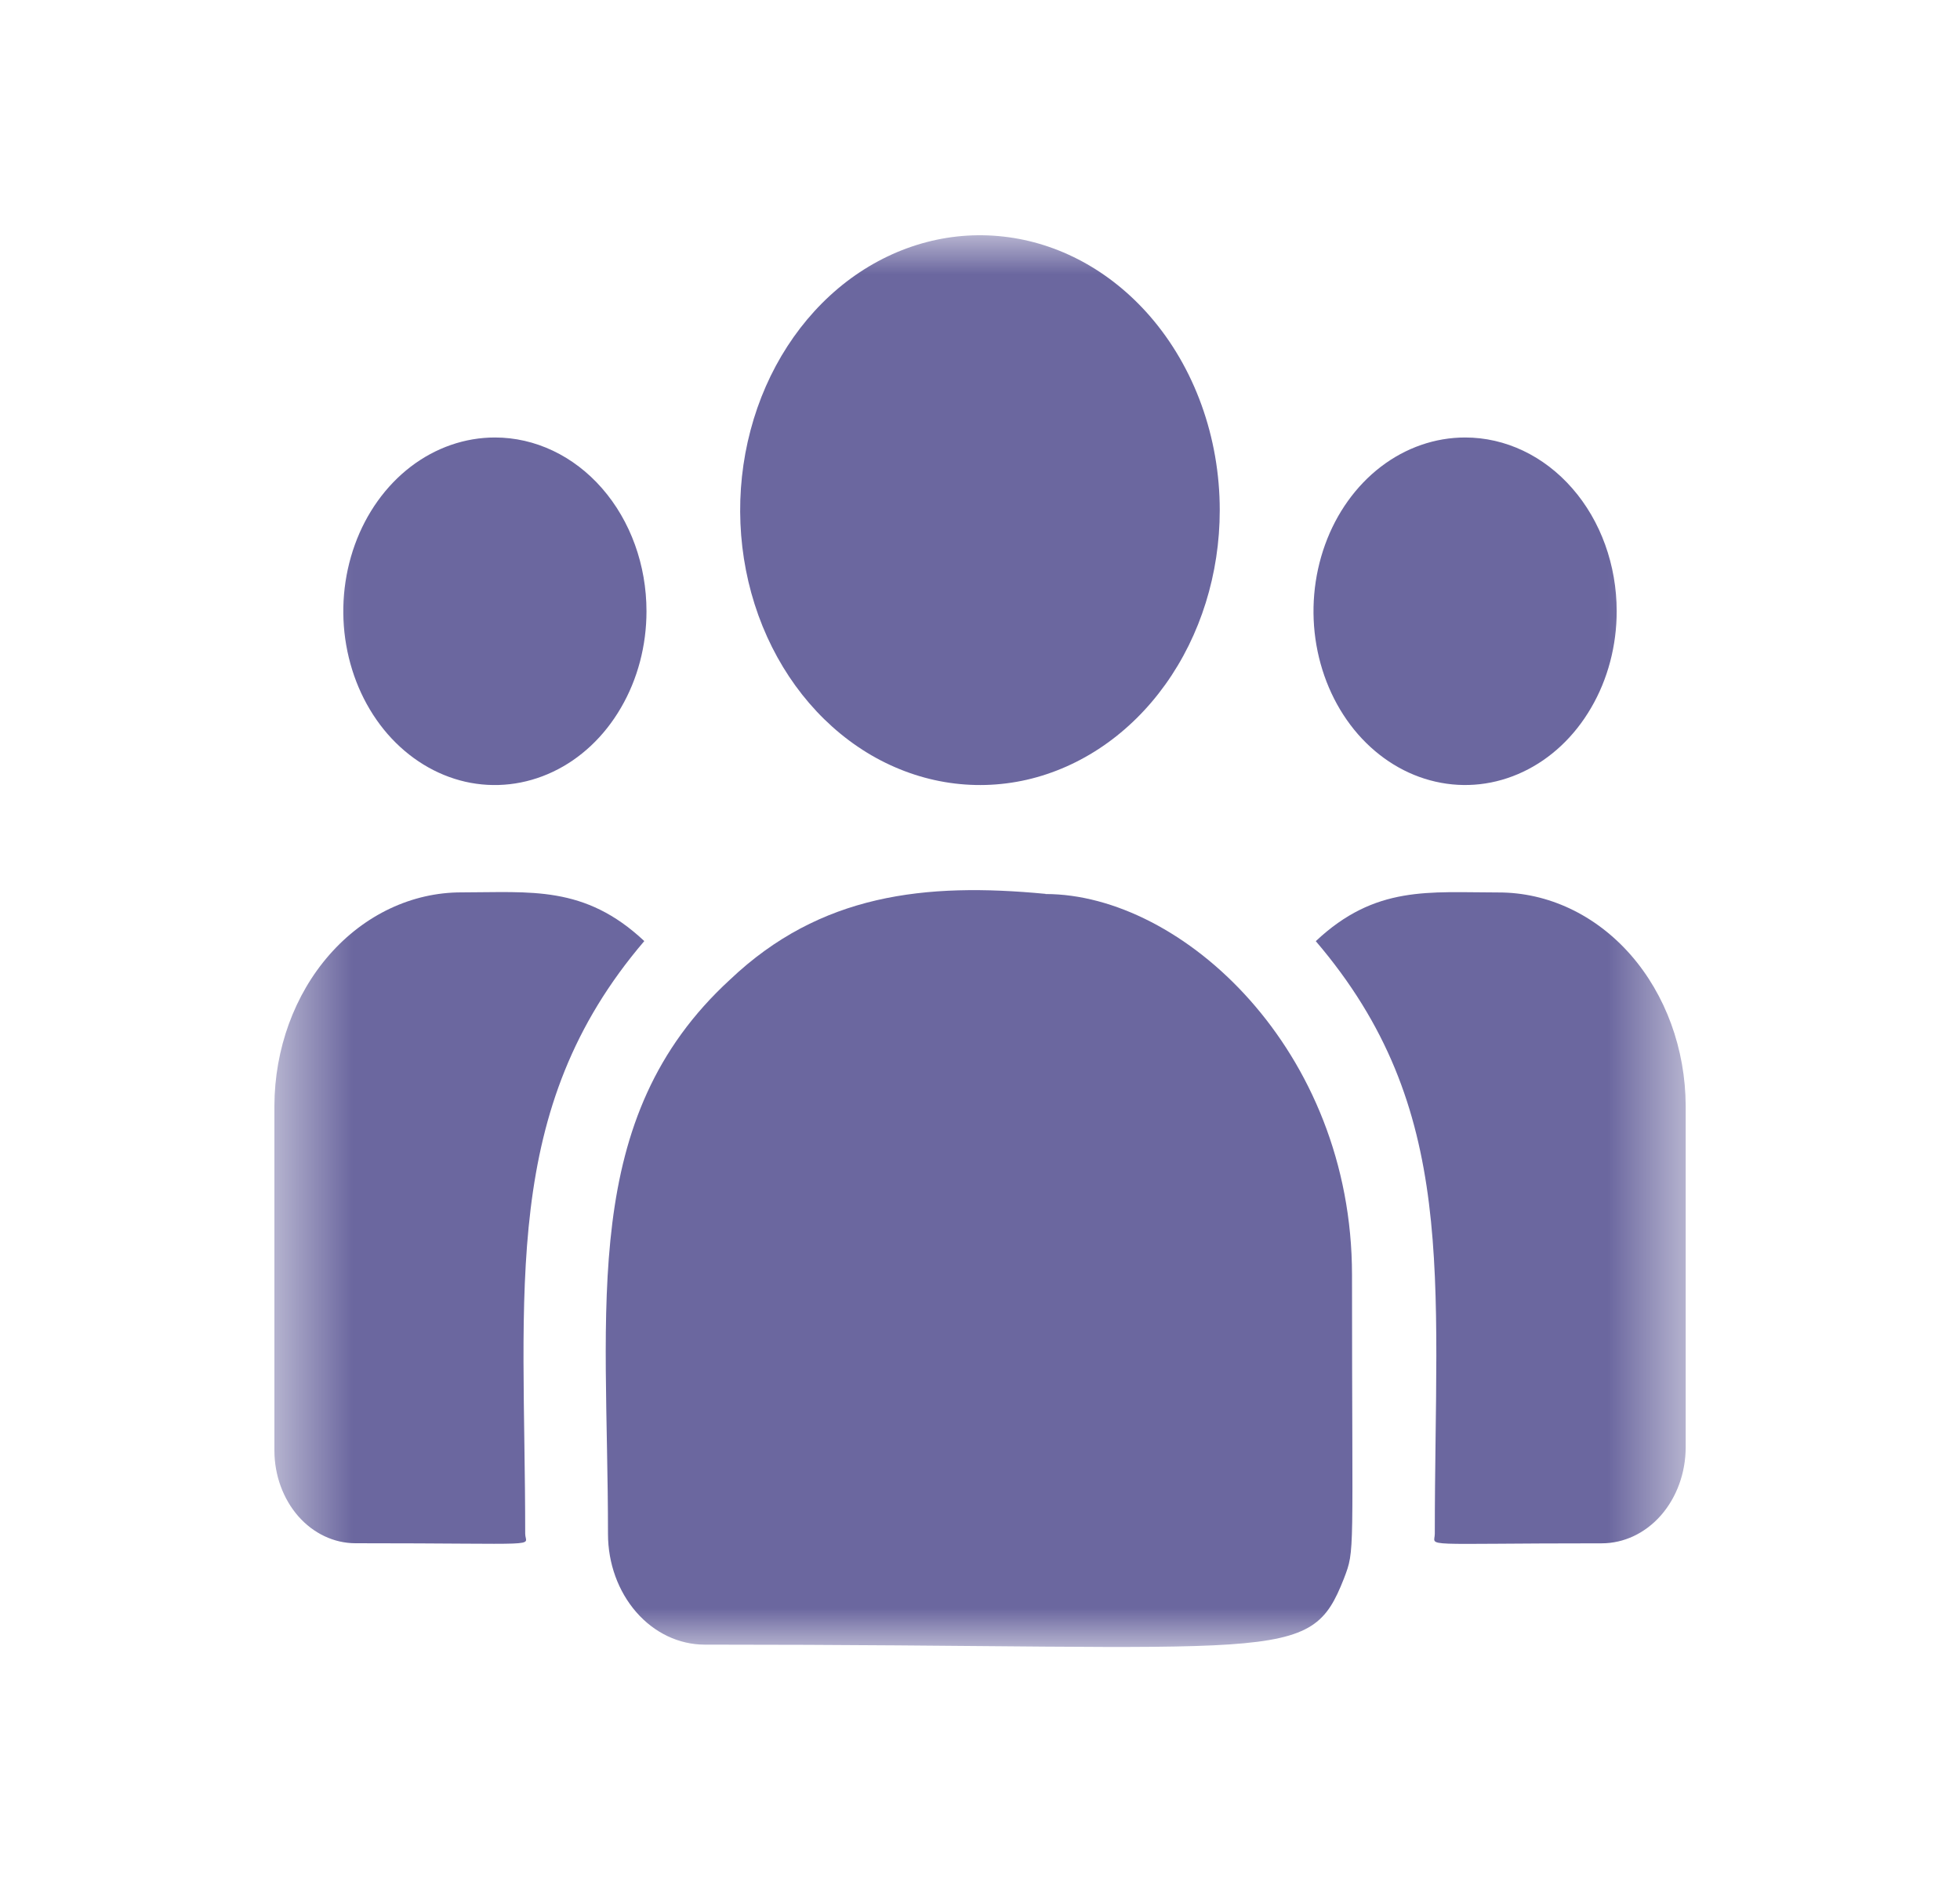 <svg width="25" height="24" viewBox="0 0 25 24" fill="none" xmlns="http://www.w3.org/2000/svg">
<mask id="mask0_796_1161" style="mask-type:luminance" maskUnits="userSpaceOnUse" x="3" y="3" width="19" height="18">
<path d="M21.5 3H3.5V21H21.5V3Z" fill="white"/>
</mask>
<g mask="url(#mask0_796_1161)">
<path d="M15.558 6.506C15.558 7.317 15.313 8.103 14.864 8.729C14.415 9.356 13.79 9.785 13.096 9.944C12.402 10.102 11.681 9.979 11.057 9.597C10.433 9.214 9.944 8.596 9.673 7.846C9.403 7.097 9.367 6.263 9.573 5.487C9.778 4.711 10.212 4.041 10.8 3.59C11.389 3.14 12.095 2.937 12.8 3.017C13.504 3.096 14.162 3.453 14.663 4.027C15.236 4.684 15.558 5.576 15.558 6.506Z" fill="#6B679F"/>
<path d="M20.621 7.795C20.621 8.233 20.508 8.662 20.295 9.026C20.083 9.391 19.781 9.675 19.428 9.842C19.074 10.01 18.686 10.054 18.31 9.968C17.935 9.883 17.591 9.672 17.32 9.362C17.05 9.052 16.866 8.657 16.791 8.227C16.716 7.797 16.755 7.352 16.901 6.947C17.047 6.542 17.295 6.196 17.613 5.952C17.931 5.709 18.305 5.579 18.688 5.579C19.201 5.579 19.692 5.812 20.055 6.228C20.418 6.643 20.621 7.207 20.621 7.795Z" fill="#6B679F"/>
<path d="M8.246 7.795C8.246 8.233 8.133 8.662 7.92 9.026C7.708 9.391 7.406 9.675 7.053 9.842C6.699 10.01 6.31 10.054 5.935 9.969C5.56 9.883 5.216 9.672 4.945 9.362C4.675 9.052 4.491 8.657 4.416 8.227C4.341 7.797 4.38 7.352 4.526 6.947C4.672 6.542 4.92 6.196 5.238 5.952C5.556 5.709 5.93 5.579 6.313 5.579C6.825 5.579 7.317 5.812 7.68 6.228C8.043 6.644 8.246 7.207 8.246 7.795Z" fill="#6B679F"/>
<path d="M8.217 12C7.456 11.286 6.767 11.38 5.887 11.38C5.256 11.379 4.65 11.665 4.203 12.174C3.755 12.684 3.503 13.377 3.5 14.1V18.5C3.501 18.814 3.611 19.114 3.804 19.335C3.998 19.556 4.261 19.68 4.534 19.68C6.996 19.68 6.699 19.731 6.699 19.559C6.699 16.441 6.377 14.154 8.218 12.001" fill="#6B679F"/>
<path d="M13.337 11.399C11.8 11.252 10.464 11.399 9.312 12.492C7.383 14.262 7.755 16.646 7.755 19.562C7.755 19.936 7.885 20.294 8.116 20.559C8.346 20.823 8.659 20.972 8.986 20.973C16.407 20.973 16.702 21.247 17.142 20.13C17.286 19.753 17.245 19.872 17.245 16.259C17.245 13.39 15.077 11.401 13.336 11.401" fill="#6B679F"/>
<path d="M19.113 11.381C18.228 11.381 17.543 11.287 16.783 12.002C18.609 14.139 18.301 16.268 18.301 19.559C18.301 19.733 18.055 19.681 20.43 19.681C20.713 19.681 20.985 19.553 21.186 19.324C21.387 19.094 21.5 18.783 21.501 18.459V14.1C21.498 13.377 21.245 12.685 20.798 12.175C20.35 11.665 19.744 11.38 19.113 11.381" fill="#6B679F"/>
</g>
</svg>
